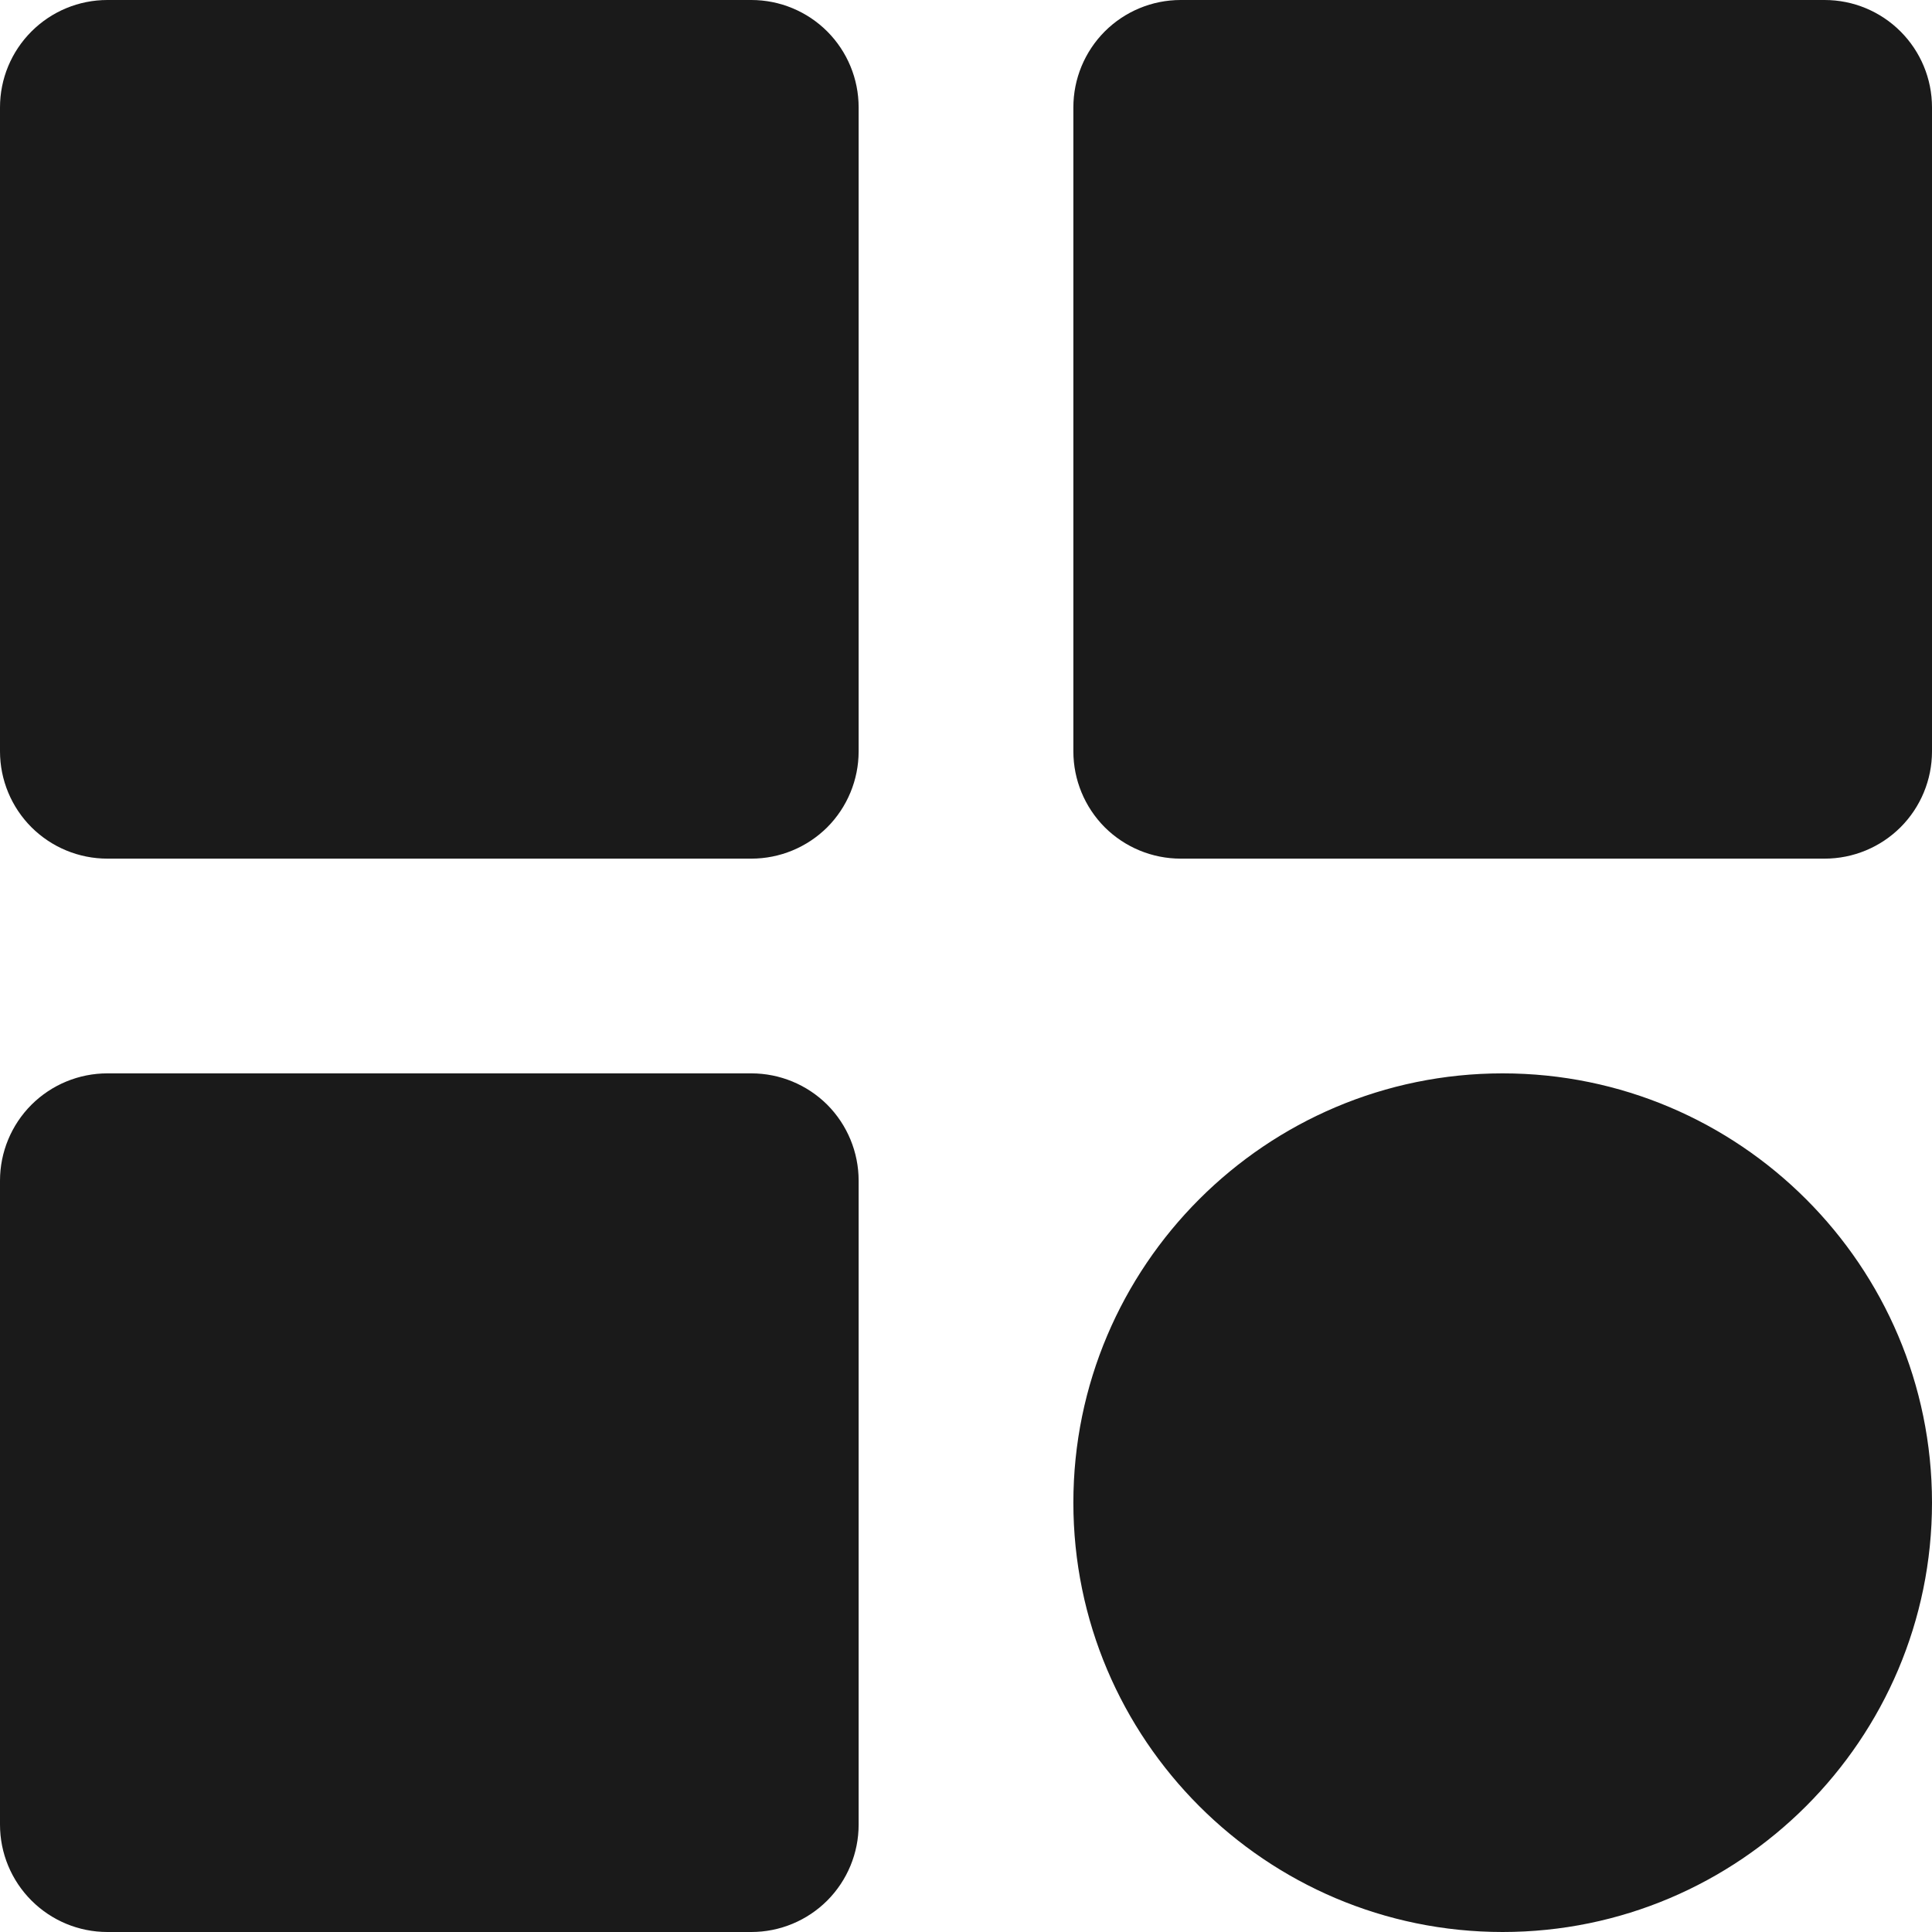 <svg width="21" height="21" viewBox="0 0 21 21" fill="none" xmlns="http://www.w3.org/2000/svg">
<path id="Vector" d="M1.167 9.333H8.167C8.476 9.333 8.773 9.21 8.992 8.992C9.21 8.773 9.333 8.476 9.333 8.167V1.167C9.333 0.857 9.21 0.561 8.992 0.342C8.773 0.123 8.476 0 8.167 0H1.167C0.857 0 0.561 0.123 0.342 0.342C0.123 0.561 0 0.857 0 1.167V8.167C0 8.476 0.123 8.773 0.342 8.992C0.561 9.21 0.857 9.333 1.167 9.333ZM12.833 9.333H19.833C20.143 9.333 20.439 9.21 20.658 8.992C20.877 8.773 21 8.476 21 8.167V1.167C21 0.857 20.877 0.561 20.658 0.342C20.439 0.123 20.143 0 19.833 0H12.833C12.524 0 12.227 0.123 12.008 0.342C11.79 0.561 11.667 0.857 11.667 1.167V8.167C11.667 8.476 11.79 8.773 12.008 8.992C12.227 9.21 12.524 9.333 12.833 9.333ZM1.167 21H8.167C8.476 21 8.773 20.877 8.992 20.658C9.21 20.439 9.333 20.143 9.333 19.833V12.833C9.333 12.524 9.21 12.227 8.992 12.008C8.773 11.79 8.476 11.667 8.167 11.667H1.167C0.857 11.667 0.561 11.79 0.342 12.008C0.123 12.227 0 12.524 0 12.833V19.833C0 20.143 0.123 20.439 0.342 20.658C0.561 20.877 0.857 21 1.167 21ZM16.333 21C18.907 21 21 18.907 21 16.333C21 13.76 18.907 11.667 16.333 11.667C13.76 11.667 11.667 13.76 11.667 16.333C11.667 18.907 13.76 21 16.333 21Z" fill="#1A1A1A"/>
</svg>
